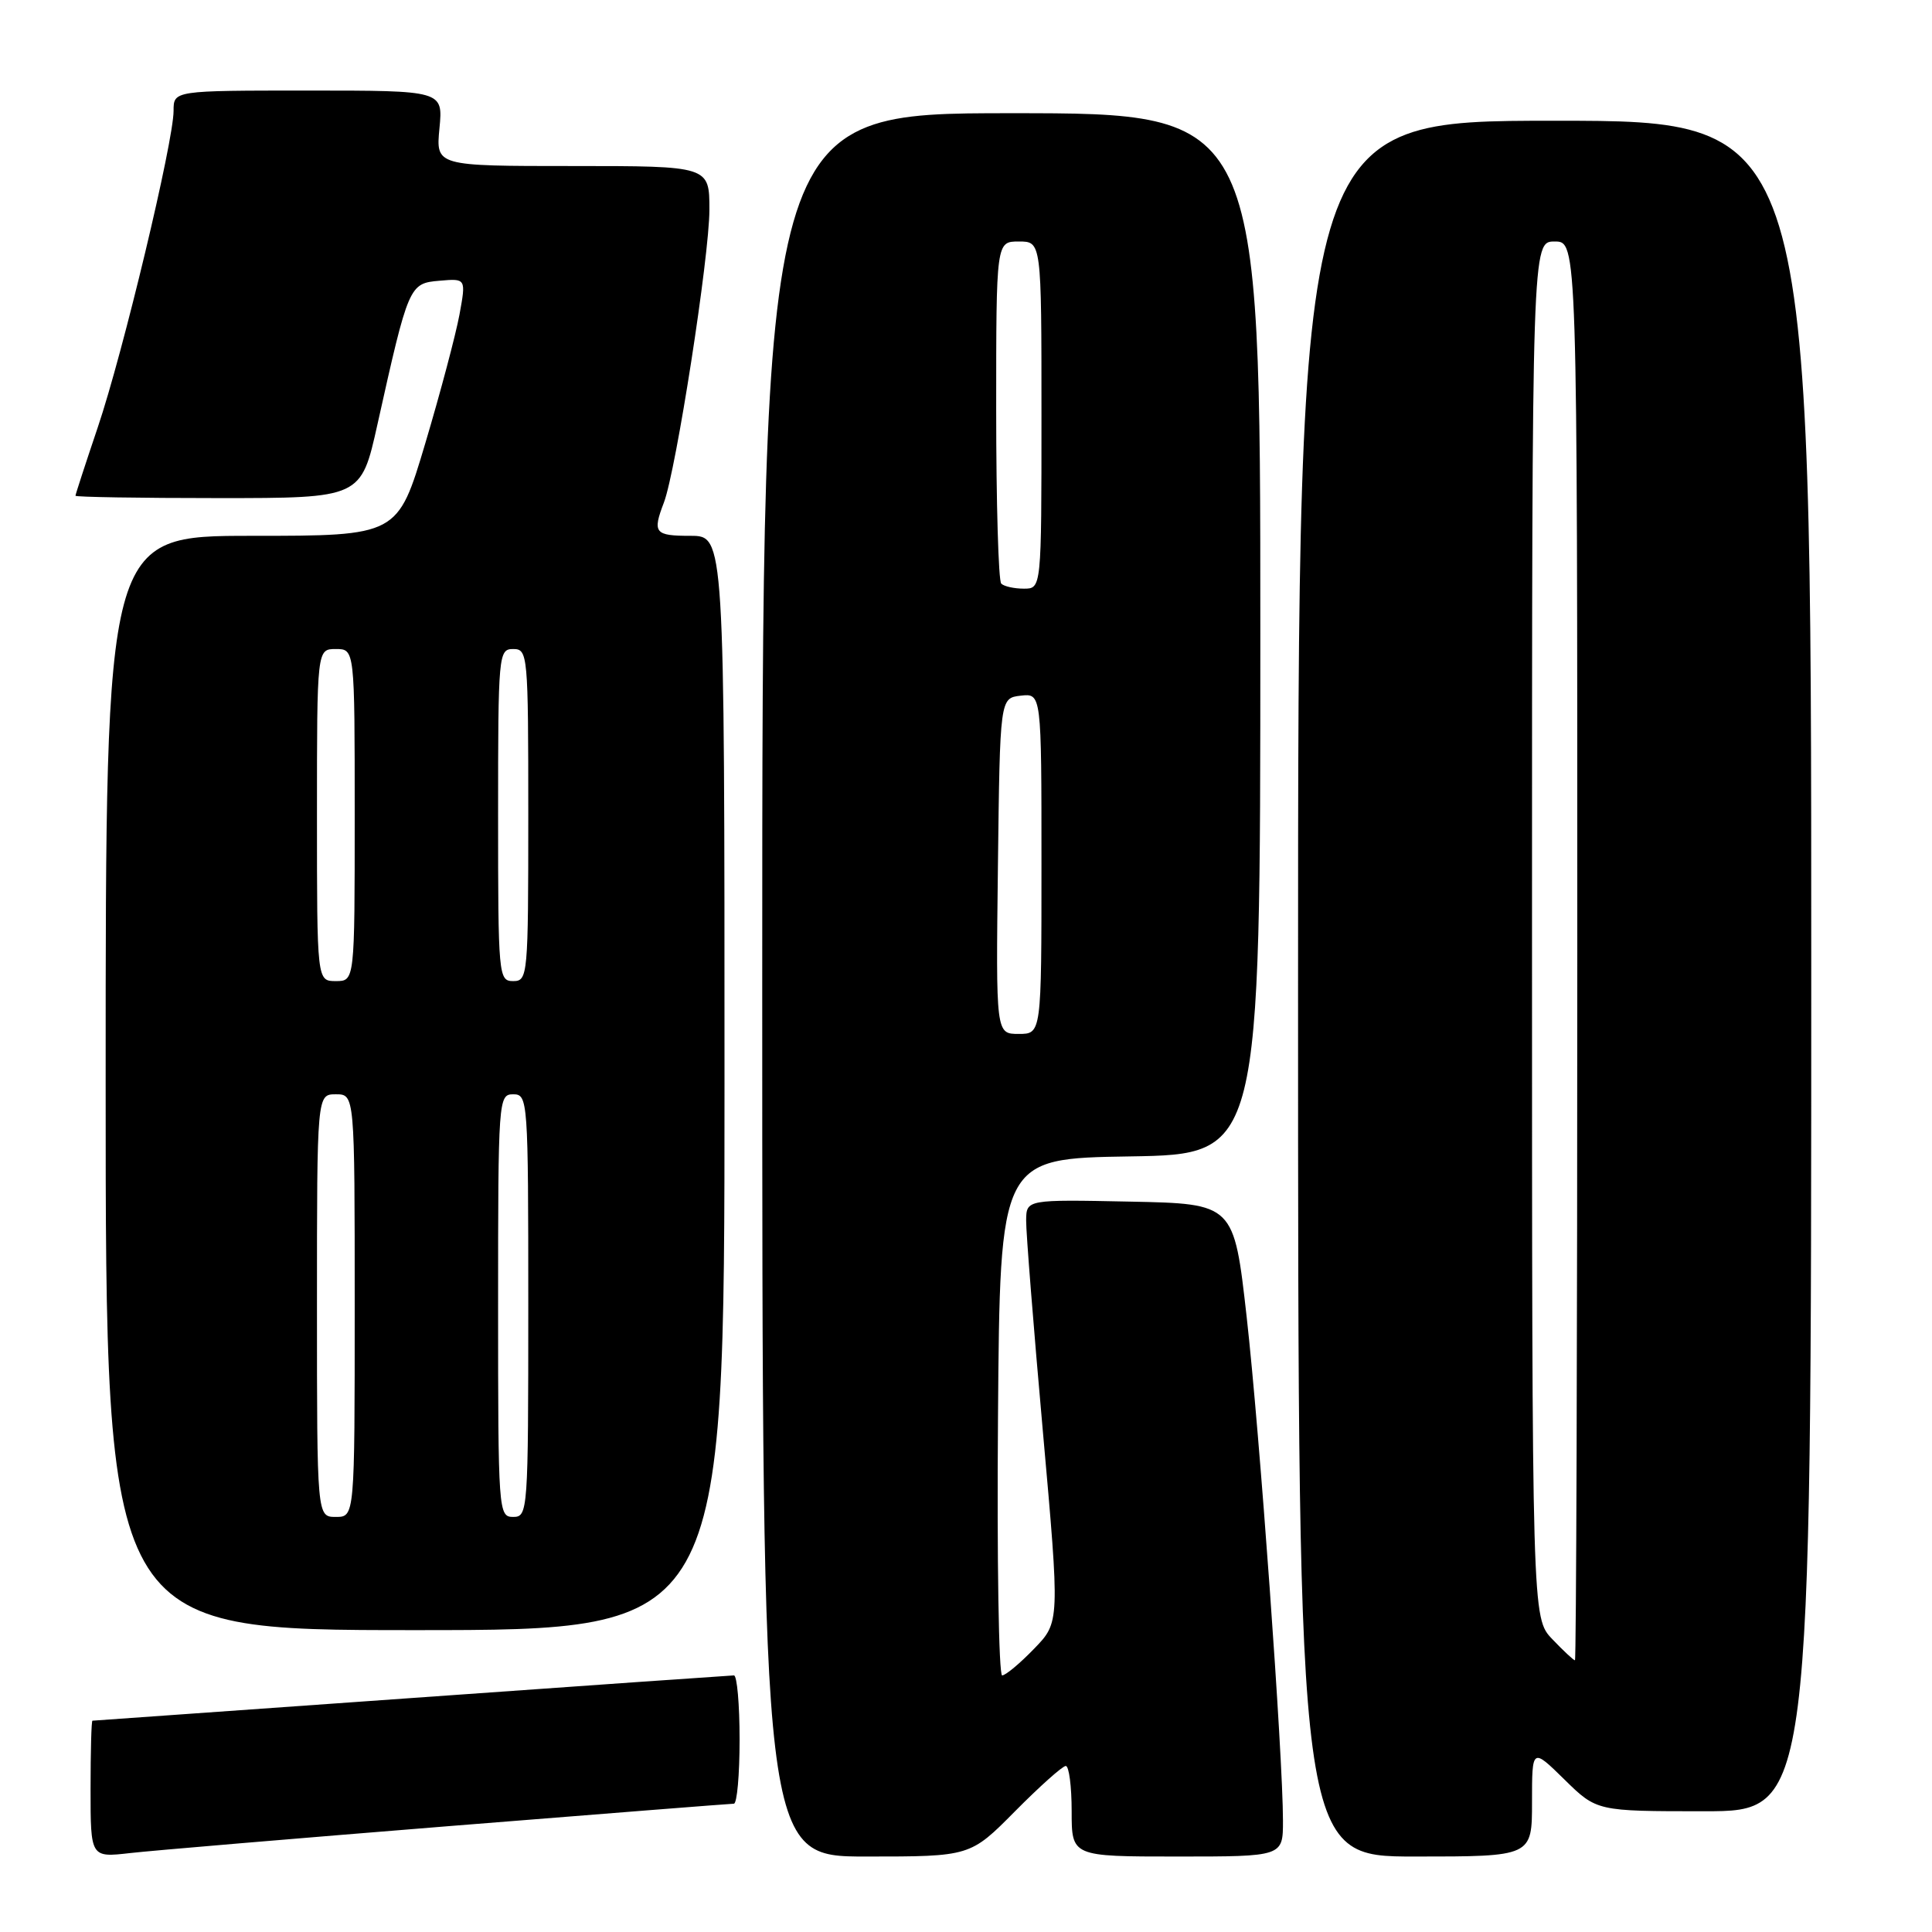 <?xml version="1.0" encoding="UTF-8" standalone="no"?>
<!DOCTYPE svg PUBLIC "-//W3C//DTD SVG 1.1//EN" "http://www.w3.org/Graphics/SVG/1.1/DTD/svg11.dtd" >
<svg xmlns="http://www.w3.org/2000/svg" xmlns:xlink="http://www.w3.org/1999/xlink" version="1.1" viewBox="0 0 256 256">
 <g >
 <path fill="currentColor"
d=" M 59.49 241.97 C 79.83 240.34 96.82 239.00 97.24 239.00 C 97.66 239.00 98.00 235.18 98.00 230.50 C 98.00 225.82 97.66 222.00 97.25 222.00 C 96.84 222.01 77.60 223.35 54.50 225.00 C 31.40 226.65 12.39 227.99 12.25 228.00 C 12.11 228.00 12.00 232.08 12.00 237.07 C 12.00 246.14 12.00 246.14 17.25 245.54 C 20.14 245.21 39.14 243.61 59.49 241.97 Z  M 134.50 240.00 C 137.77 236.70 140.79 234.00 141.22 234.00 C 141.65 234.00 142.00 236.70 142.00 240.00 C 142.00 246.00 142.00 246.00 156.00 246.00 C 170.00 246.00 170.00 246.00 170.00 241.27 C 170.00 232.72 166.91 189.81 165.19 174.50 C 163.50 159.50 163.50 159.50 149.75 159.22 C 136.00 158.94 136.00 158.94 135.97 161.72 C 135.95 163.25 136.95 175.85 138.19 189.72 C 140.44 214.95 140.44 214.95 137.02 218.47 C 135.15 220.41 133.24 222.00 132.79 222.00 C 132.34 222.00 132.09 206.59 132.24 187.75 C 132.50 153.50 132.50 153.50 149.75 153.23 C 167.00 152.95 167.00 152.95 167.00 83.98 C 167.00 15.00 167.00 15.00 134.00 15.00 C 101.00 15.00 101.00 15.00 101.00 130.50 C 101.00 246.00 101.00 246.00 114.78 246.00 C 128.56 246.00 128.56 246.00 134.50 240.00 Z  M 203.00 238.79 C 203.00 231.58 203.00 231.58 207.29 235.79 C 211.58 240.00 211.58 240.00 225.79 240.00 C 240.00 240.00 240.00 240.00 240.00 128.00 C 240.00 16.00 240.00 16.00 206.00 16.00 C 172.00 16.00 172.00 16.00 172.00 131.00 C 172.00 246.00 172.00 246.00 187.50 246.00 C 203.00 246.00 203.00 246.00 203.00 238.79 Z  M 96.00 143.50 C 96.00 71.00 96.00 71.00 91.50 71.00 C 86.74 71.00 86.43 70.62 87.97 66.59 C 89.59 62.33 94.00 33.95 94.00 27.79 C 94.00 22.00 94.00 22.00 75.87 22.00 C 57.75 22.00 57.75 22.00 58.23 17.00 C 58.71 12.00 58.71 12.00 40.85 12.00 C 23.00 12.00 23.00 12.00 23.00 14.68 C 23.00 18.75 16.30 46.75 12.95 56.64 C 11.33 61.44 10.00 65.52 10.00 65.69 C 10.00 65.86 18.51 66.00 28.92 66.00 C 47.84 66.00 47.84 66.00 50.01 56.25 C 54.13 37.75 54.22 37.54 58.23 37.20 C 61.76 36.89 61.76 36.89 60.88 41.70 C 60.39 44.34 58.36 52.01 56.35 58.75 C 52.70 71.00 52.70 71.00 33.35 71.00 C 14.00 71.00 14.00 71.00 14.00 143.50 C 14.00 216.00 14.00 216.00 55.00 216.00 C 96.00 216.00 96.00 216.00 96.00 143.50 Z  M 132.23 114.75 C 132.50 92.50 132.50 92.50 135.25 92.18 C 138.00 91.87 138.00 91.87 138.00 114.43 C 138.00 137.00 138.00 137.00 134.98 137.00 C 131.96 137.00 131.96 137.00 132.23 114.75 Z  M 132.67 77.33 C 132.30 76.97 132.00 66.62 132.00 54.33 C 132.00 32.00 132.00 32.00 135.00 32.00 C 138.00 32.00 138.00 32.00 138.00 55.00 C 138.00 78.00 138.00 78.00 135.67 78.00 C 134.38 78.00 133.03 77.70 132.67 77.33 Z  M 205.69 217.20 C 203.00 214.39 203.00 214.39 203.00 123.20 C 203.00 32.00 203.00 32.00 206.00 32.00 C 209.00 32.00 209.00 32.00 209.00 126.00 C 209.00 177.70 208.86 220.00 208.69 220.00 C 208.51 220.00 207.16 218.74 205.69 217.20 Z  M 42.00 173.00 C 42.00 145.00 42.00 145.00 44.50 145.00 C 47.00 145.00 47.00 145.00 47.00 173.00 C 47.00 201.00 47.00 201.00 44.50 201.00 C 42.00 201.00 42.00 201.00 42.00 173.00 Z  M 66.00 173.00 C 66.00 145.67 66.05 145.00 68.00 145.00 C 69.95 145.00 70.00 145.67 70.00 173.00 C 70.00 200.33 69.95 201.00 68.00 201.00 C 66.05 201.00 66.00 200.33 66.00 173.00 Z  M 42.00 108.00 C 42.00 86.00 42.00 86.00 44.50 86.00 C 47.00 86.00 47.00 86.00 47.00 108.00 C 47.00 130.00 47.00 130.00 44.50 130.00 C 42.00 130.00 42.00 130.00 42.00 108.00 Z  M 66.00 108.00 C 66.00 86.67 66.06 86.00 68.00 86.00 C 69.94 86.00 70.00 86.67 70.00 108.00 C 70.00 129.33 69.94 130.00 68.00 130.00 C 66.06 130.00 66.00 129.33 66.00 108.00 Z "/>
</g>
</svg>